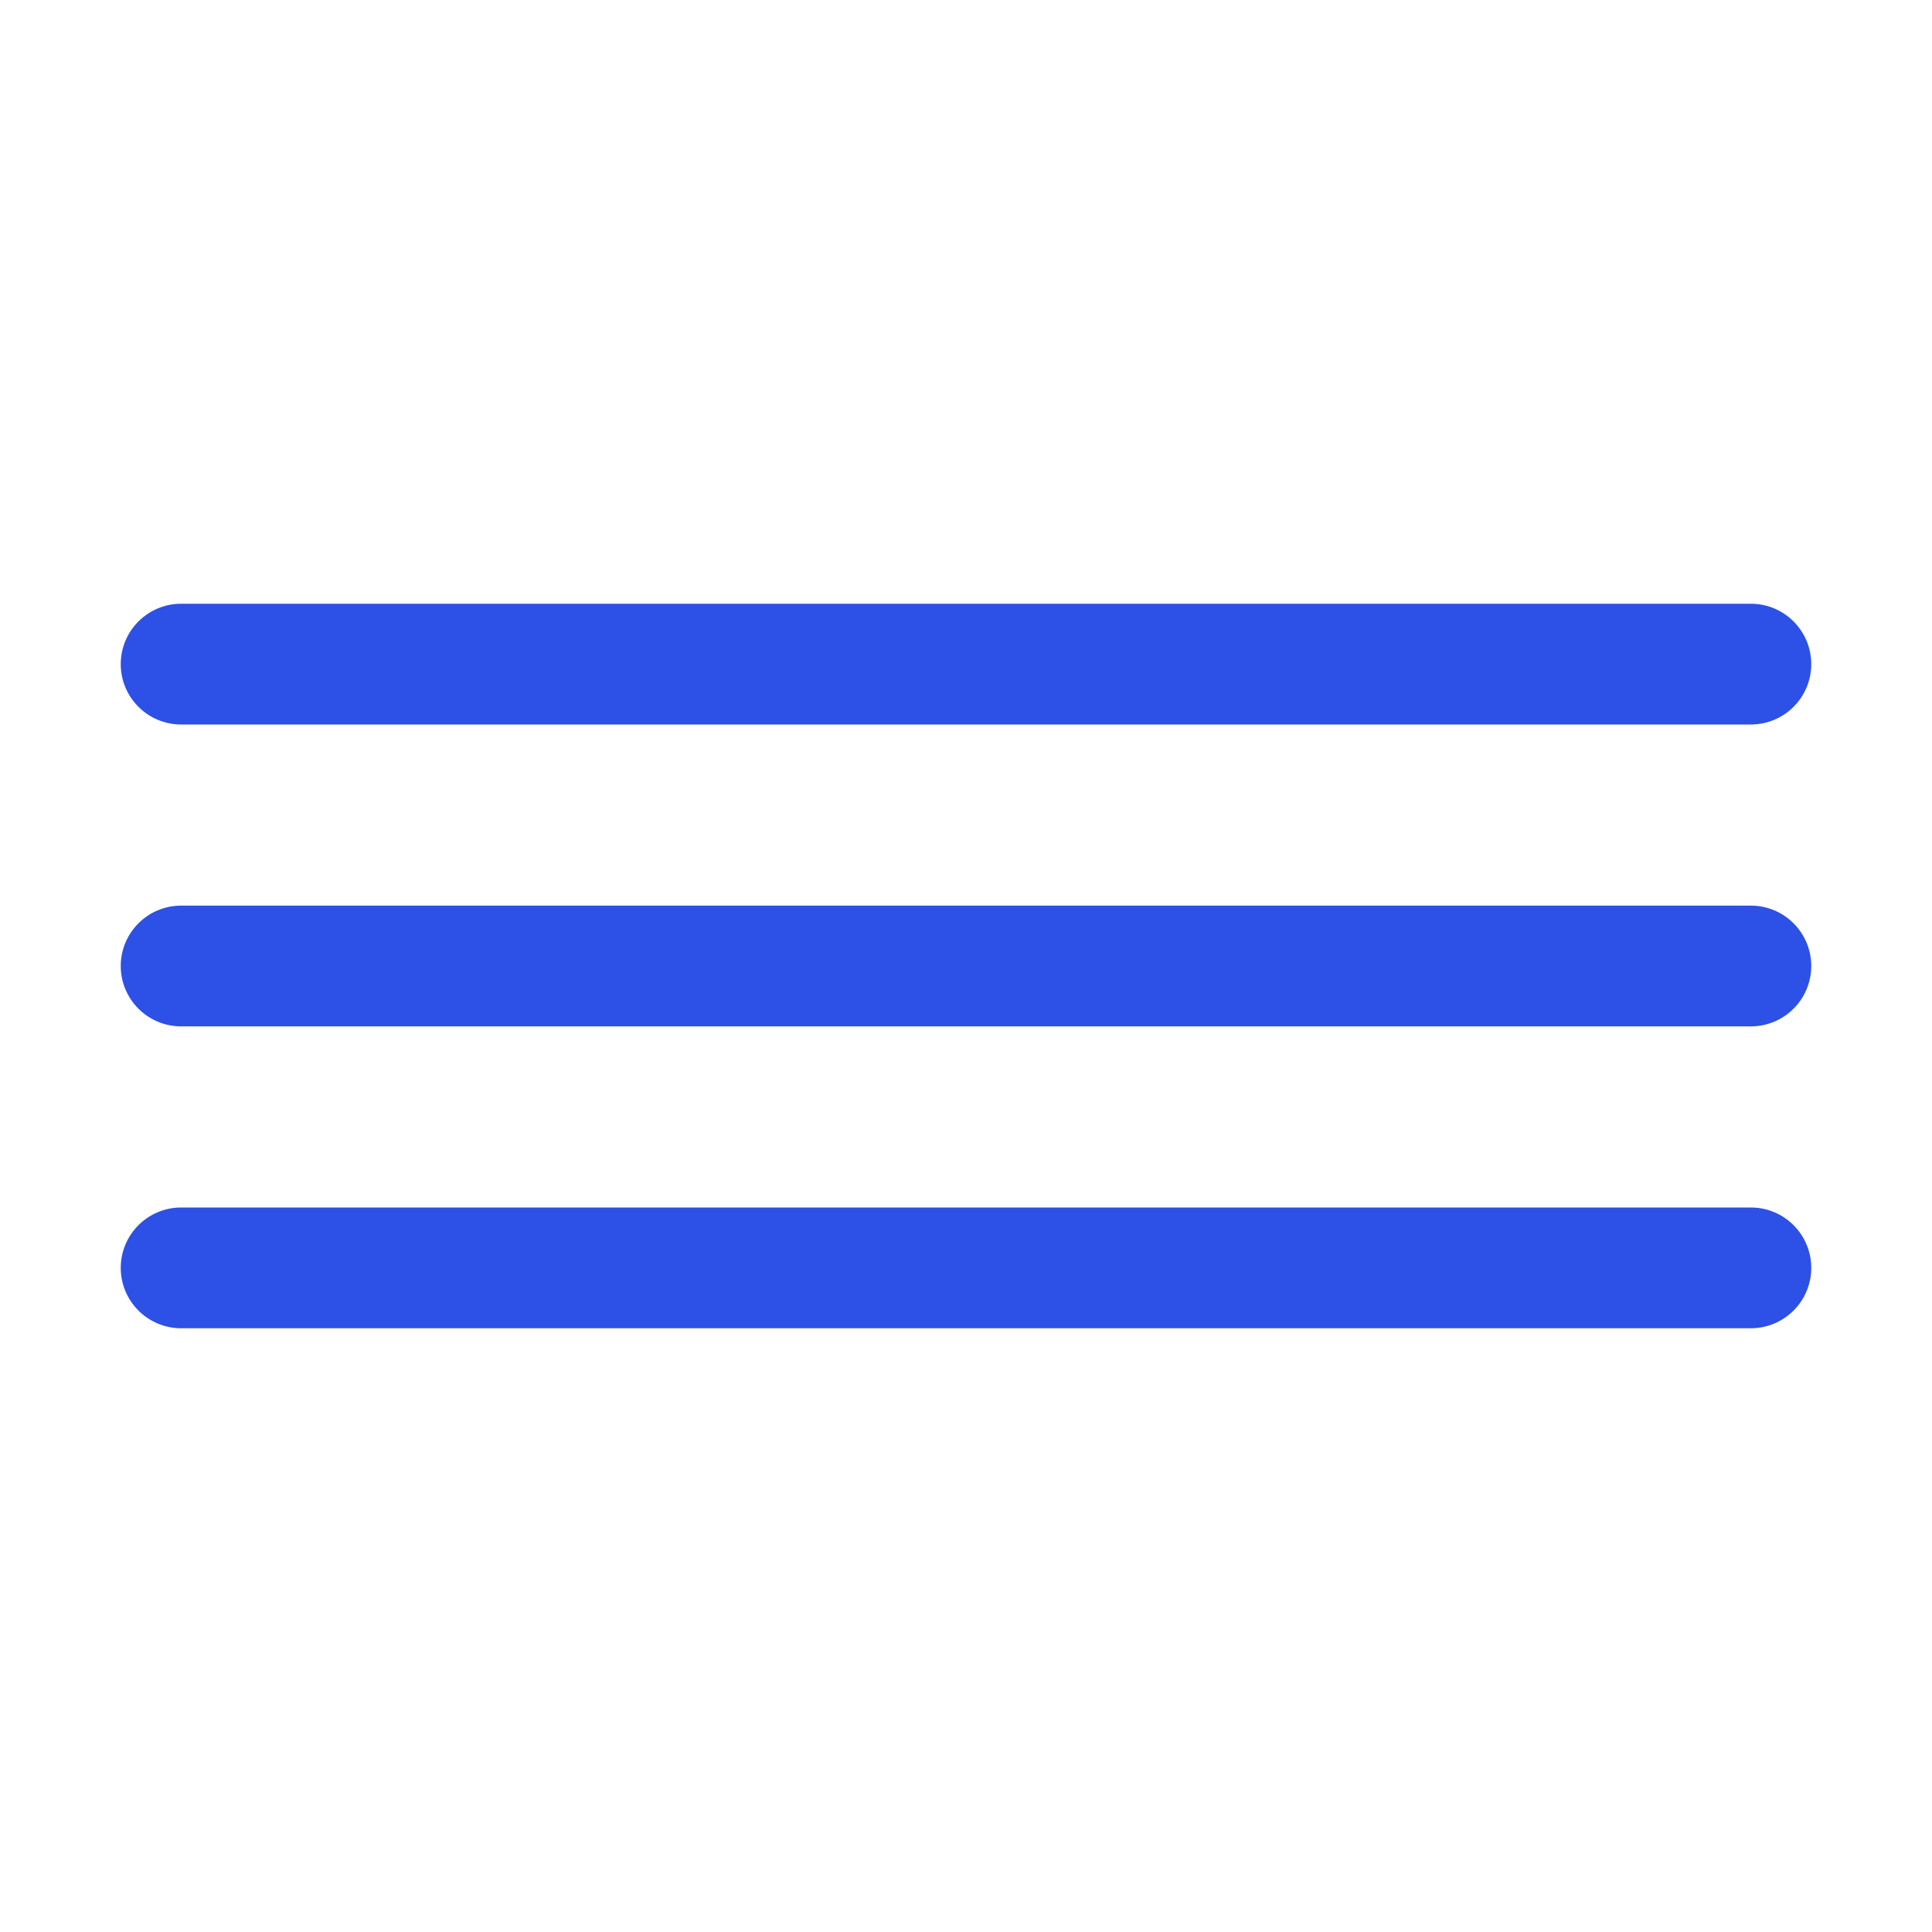 <svg width="16" height="16" viewBox="0 0 16 16" fill="none" xmlns="http://www.w3.org/2000/svg">
<path d="M1 5.5C1 5.224 1.224 5 1.5 5H14.5C14.776 5 15 5.224 15 5.5C15 5.776 14.776 6 14.5 6H1.5C1.224 6 1 5.776 1 5.5Z" fill="#2D50E6"/>
<path d="M1 8C1 7.724 1.224 7.5 1.5 7.5H14.5C14.776 7.5 15 7.724 15 8C15 8.276 14.776 8.5 14.5 8.5H1.5C1.224 8.5 1 8.276 1 8Z" fill="#2D50E6"/>
<path d="M1.5 10C1.224 10 1 10.224 1 10.5C1 10.776 1.224 11 1.5 11H14.5C14.776 11 15 10.776 15 10.5C15 10.224 14.776 10 14.5 10H1.5Z" fill="#2D50E6"/>
</svg>
